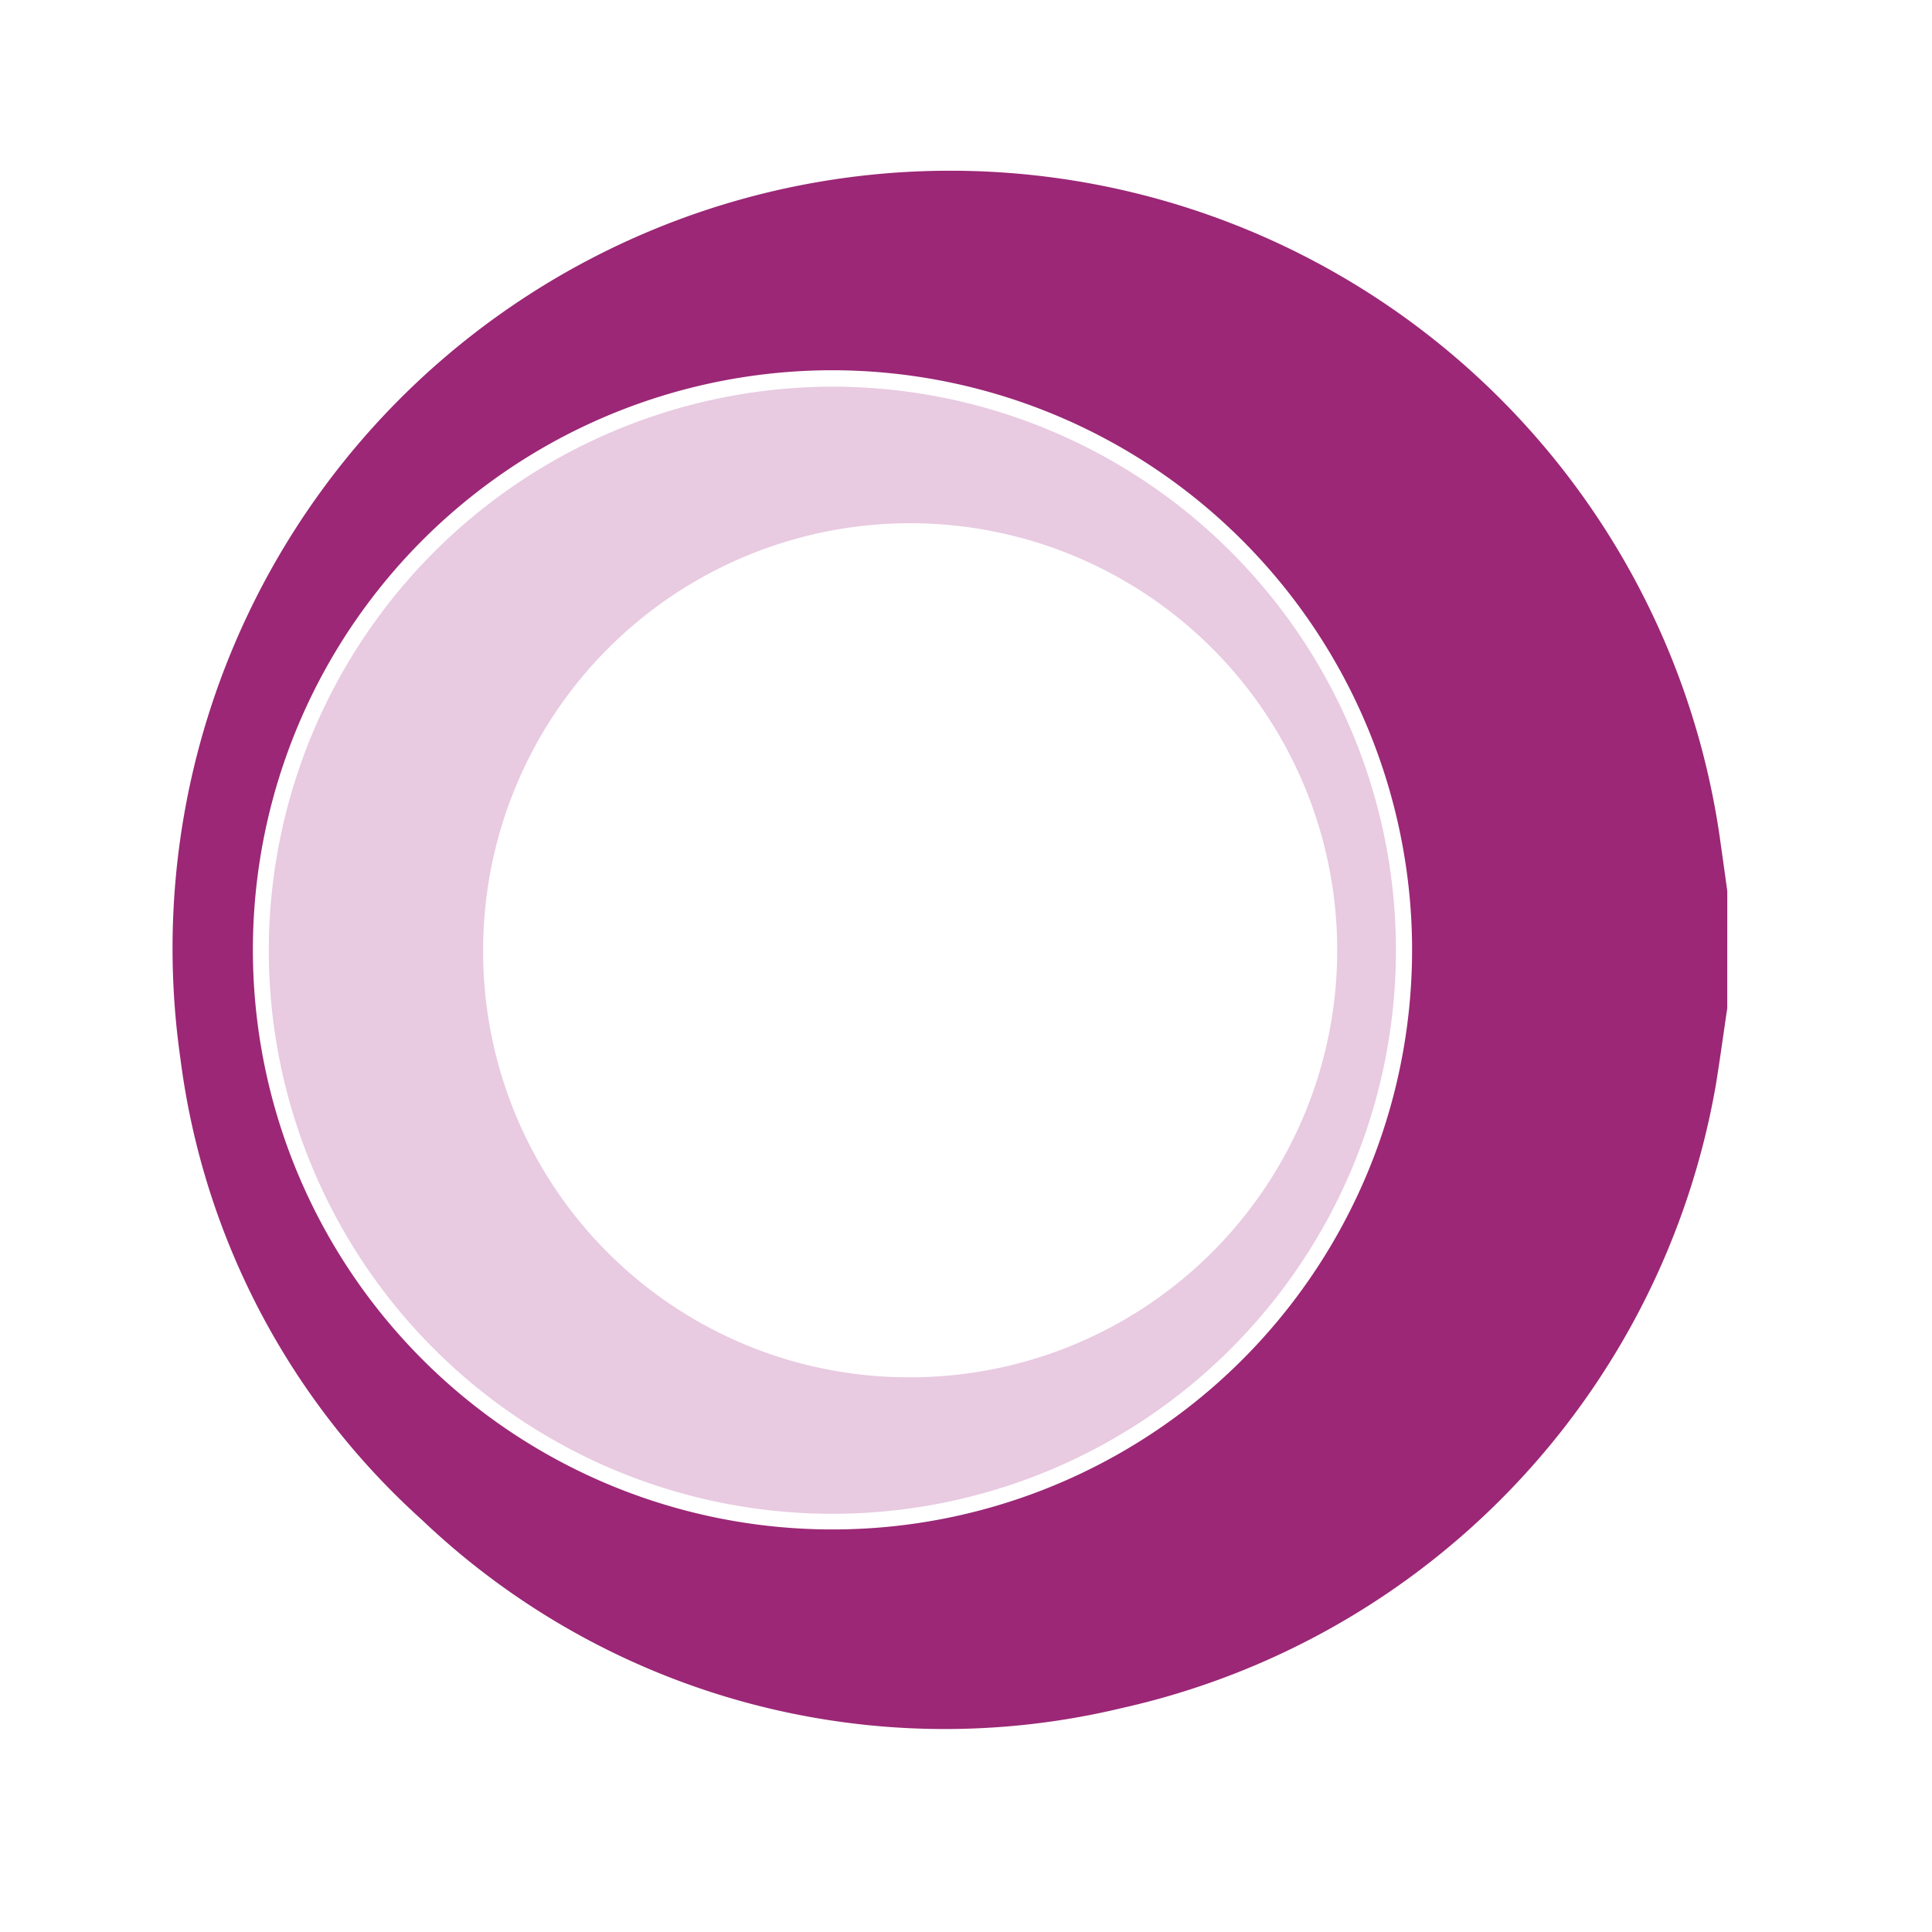 <svg xmlns="http://www.w3.org/2000/svg" width="56" height="56" viewBox="0 0 56 56">
    <defs>
        <linearGradient id="foruojz3ba" x1="-.104" x2="-.103" y1="-.117" y2="-.117" gradientUnits="objectBoundingBox">
            <stop offset="0" stop-color="#9e2373"/>
            <stop offset="1" stop-color="#e8cae1"/>
        </linearGradient>
    </defs>
    <g>
        <g fill-rule="evenodd">
            <path fill="#9b2776" d="M1225.963 672.488a16.8 16.8 0 1 0 16.83 16.022 16.821 16.821 0 0 0-16.83-16.022zm25.983 18.491c-.111.75-.212 1.5-.335 2.251a22.457 22.457 0 0 1-17.23 18.039 21.974 21.974 0 0 1-20.281-5.469 21.675 21.675 0 0 1-6.99-13.362 22.539 22.539 0 1 1 44.652-6.179c.064.441.124.883.185 1.324z" transform="translate(-242 -256) translate(-959.881 -405.756)"/>
            <path fill="url(#foruojz3ba)" d="M1262.81 778.531a12.378 12.378 0 1 0-12.362-12.412 12.337 12.337 0 0 0 12.362 12.412m-2.223-28.714a16.335 16.335 0 1 1-16.35 16.113 16.359 16.359 0 0 1 16.35-16.113" transform="translate(-242 -256) translate(-959.881 -405.756) translate(-34.563 -76.853)"/>
        </g>
    </g>
</svg>
